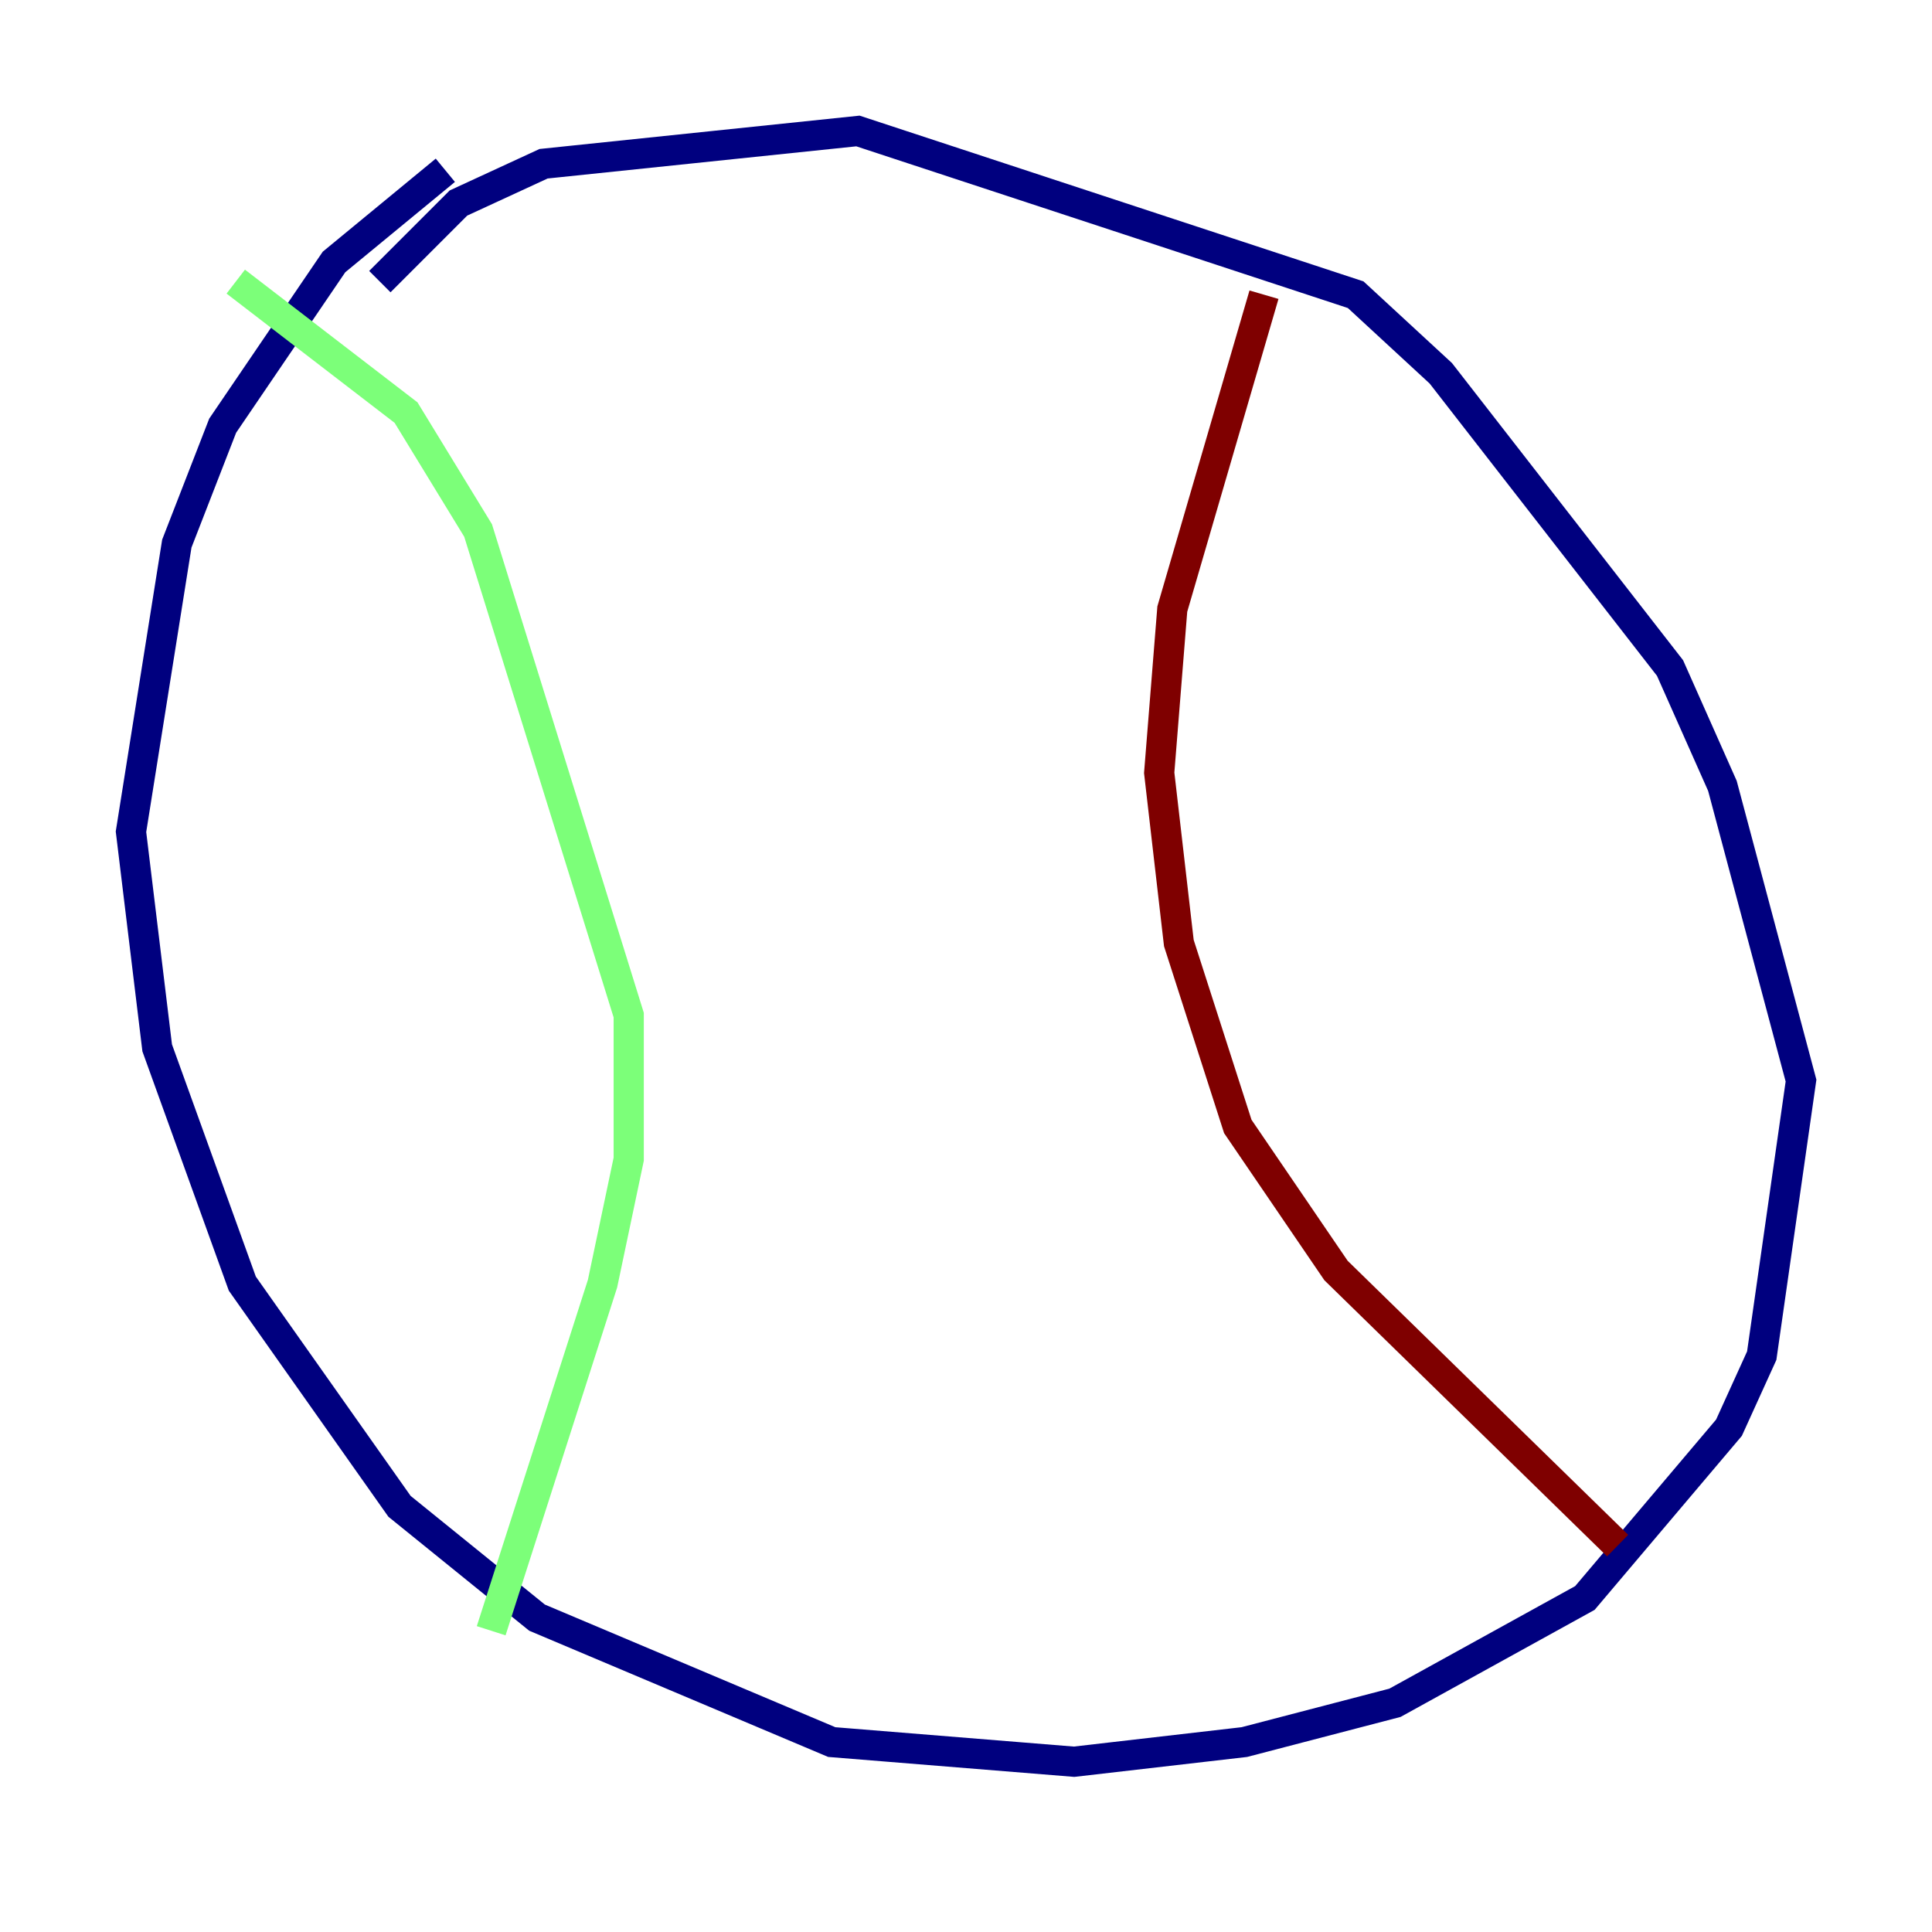 <?xml version="1.0" encoding="utf-8" ?>
<svg baseProfile="tiny" height="128" version="1.2" viewBox="0,0,128,128" width="128" xmlns="http://www.w3.org/2000/svg" xmlns:ev="http://www.w3.org/2001/xml-events" xmlns:xlink="http://www.w3.org/1999/xlink"><defs /><polyline fill="none" points="25.166,18.658 30.373,13.451 36.014,10.848 56.841,8.678 89.817,19.525 95.458,24.732 110.644,44.258 114.115,52.068 119.322,71.593 116.719,89.817 114.549,94.59 105.003,105.871 92.42,112.814 82.441,115.417 71.159,116.719 55.105,115.417 35.58,107.173 26.468,99.797 16.054,85.044 10.414,69.424 8.678,55.105 11.715,36.014 14.752,28.203 22.129,17.356 29.505,11.281" stroke="#00007f" stroke-width="2" /><polyline fill="none" points="15.62,18.658 26.902,27.336 31.675,35.146 41.654,67.254 41.654,76.8 39.919,85.044 32.542,108.041" stroke="#7cff79" stroke-width="2" /><polyline fill="none" points="83.742,19.525 77.668,40.352 76.8,51.2 78.102,62.481 82.007,74.63 88.515,84.176 107.173,102.4" stroke="#7f0000" stroke-width="2" /></svg>